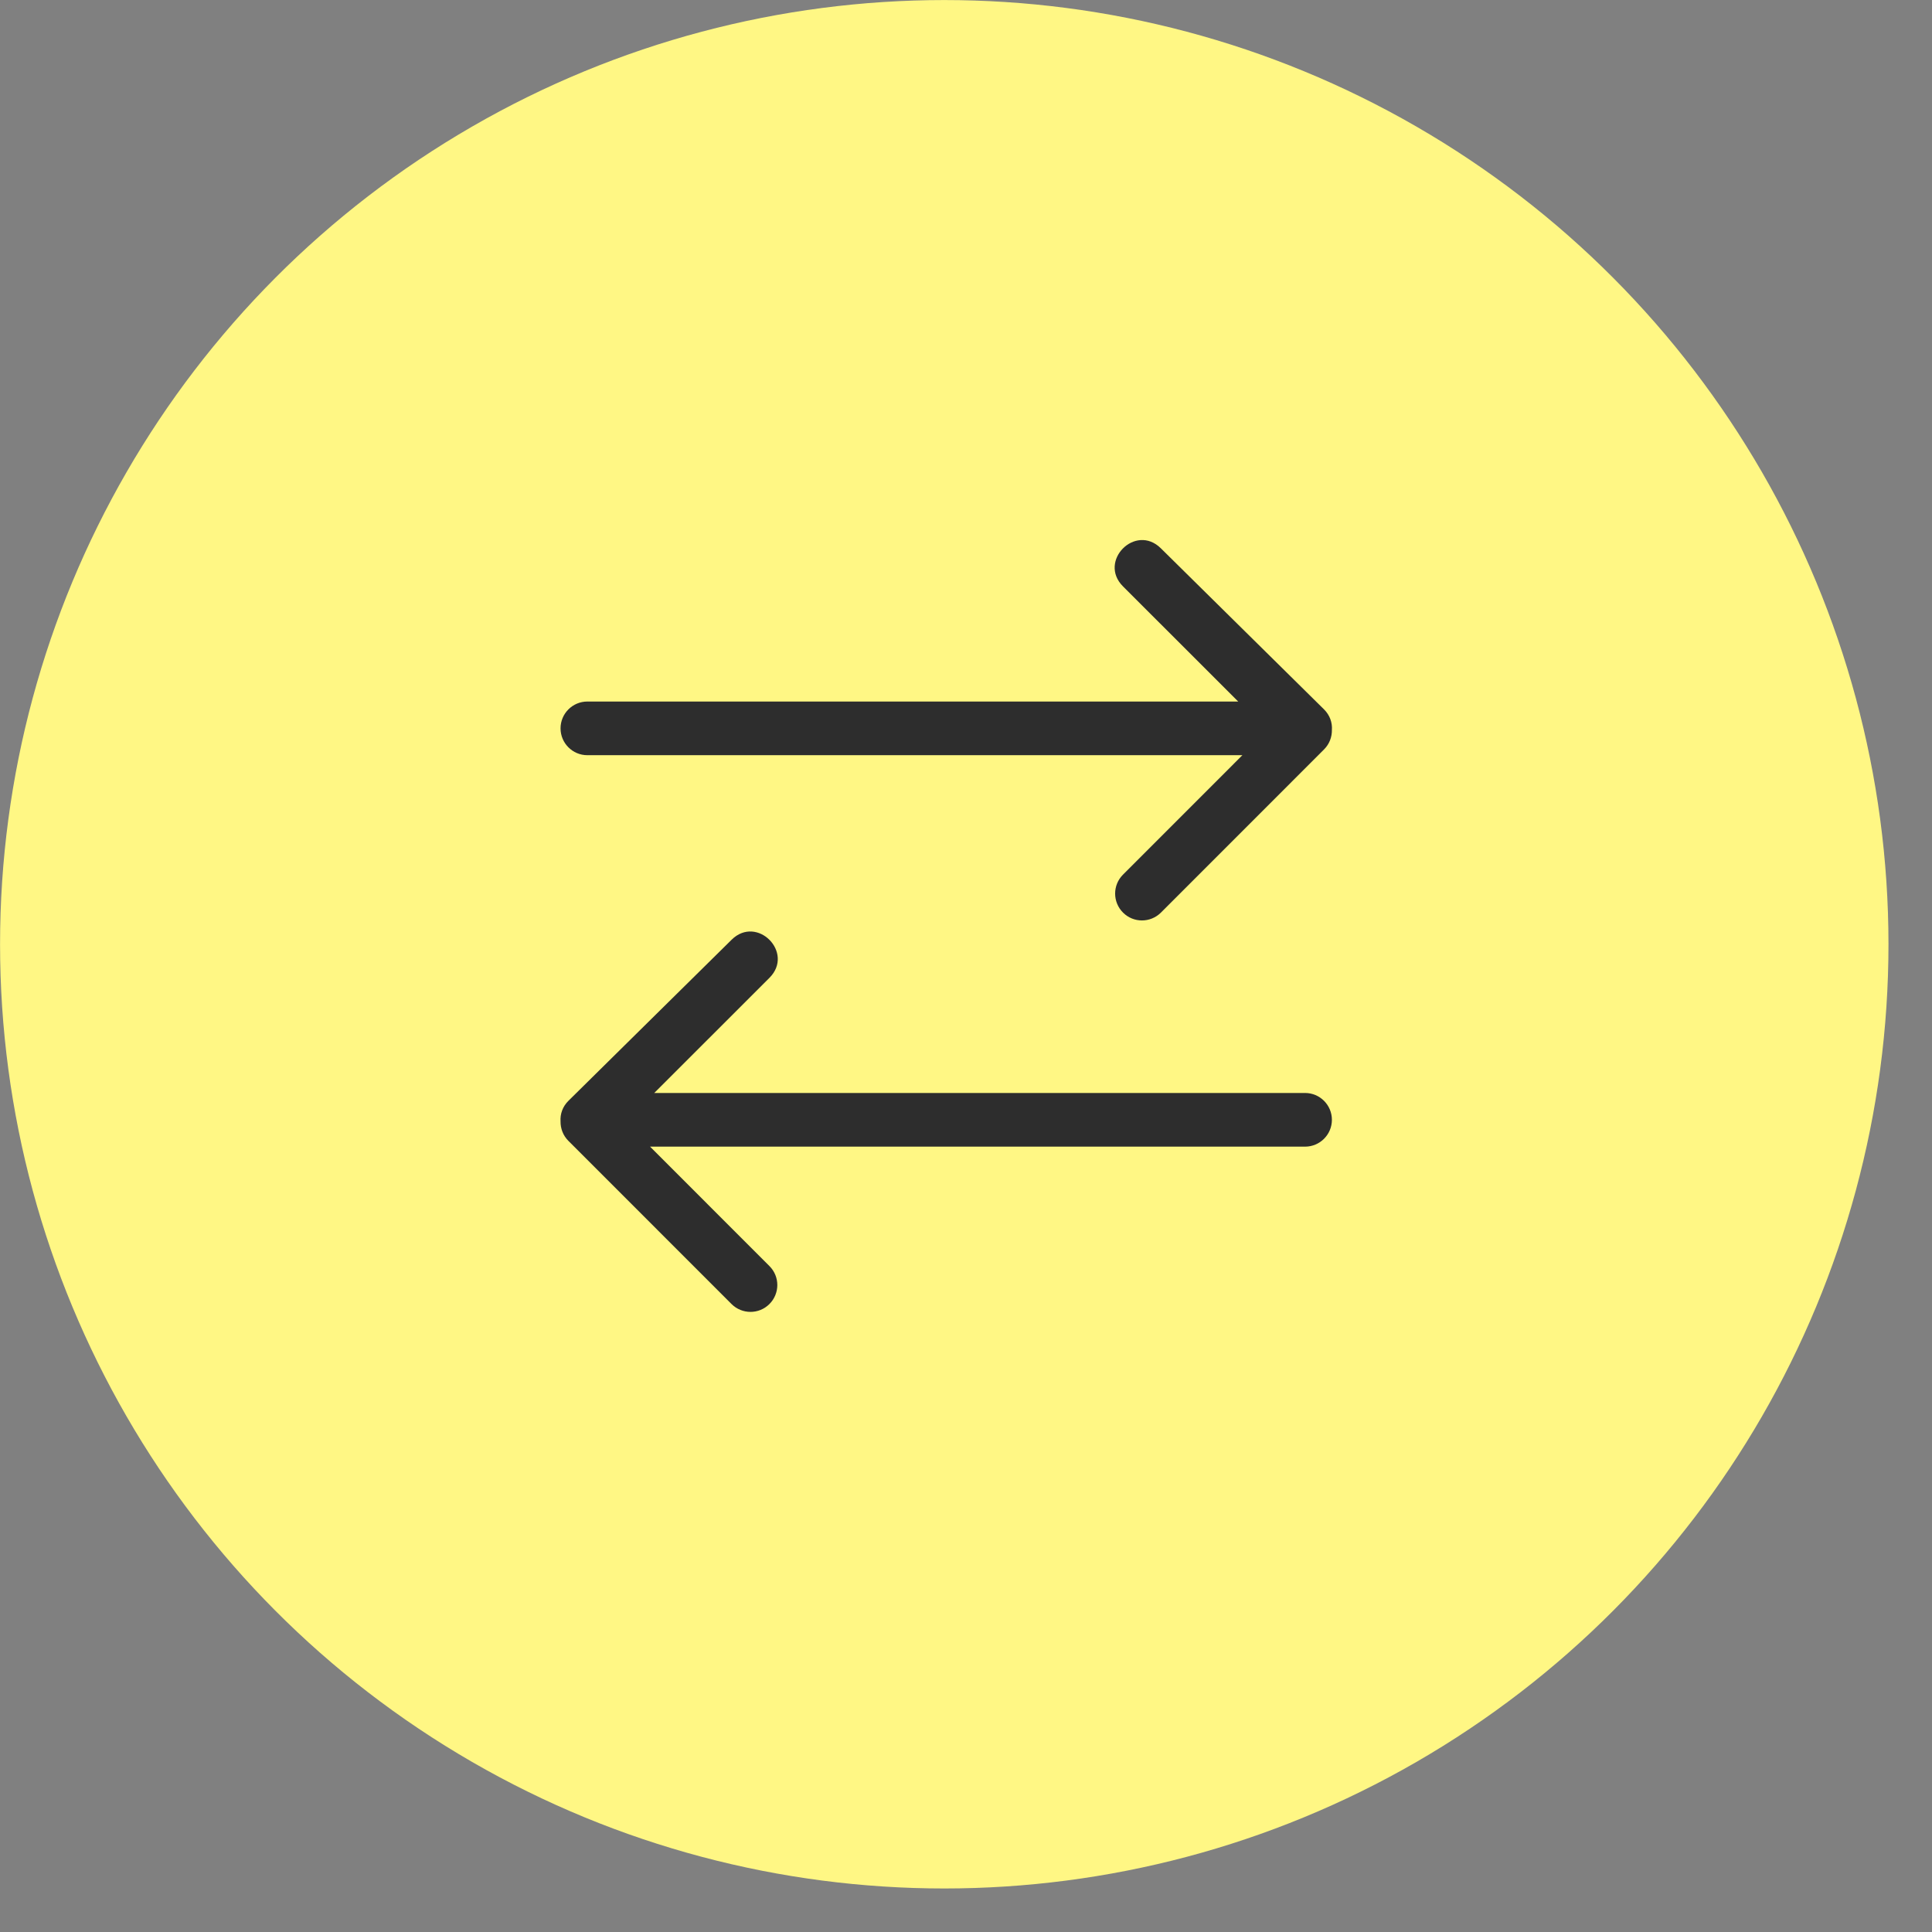 <?xml version="1.0" encoding="UTF-8"?>
<svg width="36px" height="36px" viewBox="0 0 36 36" version="1.1" xmlns="http://www.w3.org/2000/svg" xmlns:xlink="http://www.w3.org/1999/xlink">
    <rect x="0" y="0" width="36" height="36" fill="#808080" stroke="none"/>
    <!-- Generator: Sketch 50.2 (55047) - http://www.bohemiancoding.com/sketch -->
    <title>twoWaysTripYellow</title>
    <desc>Created with Sketch.</desc>
    <defs></defs>
    <g id="Page-1" stroke="none" stroke-width="1" fill="none" fill-rule="evenodd">
        <g id="twoWaysTripYellow" fill-rule="nonzero">
            <circle id="Ellipse_1-2" fill="#FFF784" cx="17.595" cy="17.595" r="17.594"></circle>
            <path d="M24.318,20.366 C24.594,20.366 24.818,20.59 24.818,20.866 C24.818,21.142 24.594,21.366 24.318,21.366 L12.113,21.366 L14.338,23.592 C14.533,23.787 14.533,24.103 14.337,24.299 C14.142,24.494 13.826,24.494 13.63,24.298 L10.591,21.258 C10.491,21.158 10.443,21.026 10.445,20.895 C10.436,20.761 10.481,20.621 10.594,20.51 L13.633,17.51 C14.106,17.043 14.807,17.75 14.338,18.22 L12.191,20.366 L24.318,20.366 Z" id="Tracé_27" fill="#2D2D2D"></path>
            <path d="M20.925,10.926 C20.456,10.456 21.157,9.749 21.63,10.216 L24.669,13.216 C24.782,13.327 24.827,13.467 24.818,13.601 C24.82,13.732 24.772,13.864 24.672,13.964 L21.633,17.004 C21.437,17.2 21.121,17.2 20.926,17.005 C20.73,16.809 20.73,16.493 20.925,16.298 L23.15,14.072 L10.945,14.072 C10.669,14.072 10.445,13.848 10.445,13.572 C10.445,13.296 10.669,13.072 10.945,13.072 L23.072,13.072 L20.925,10.926 Z" id="Tracé_28" fill="#2D2D2D"></path>
        </g>
    </g>
</svg>